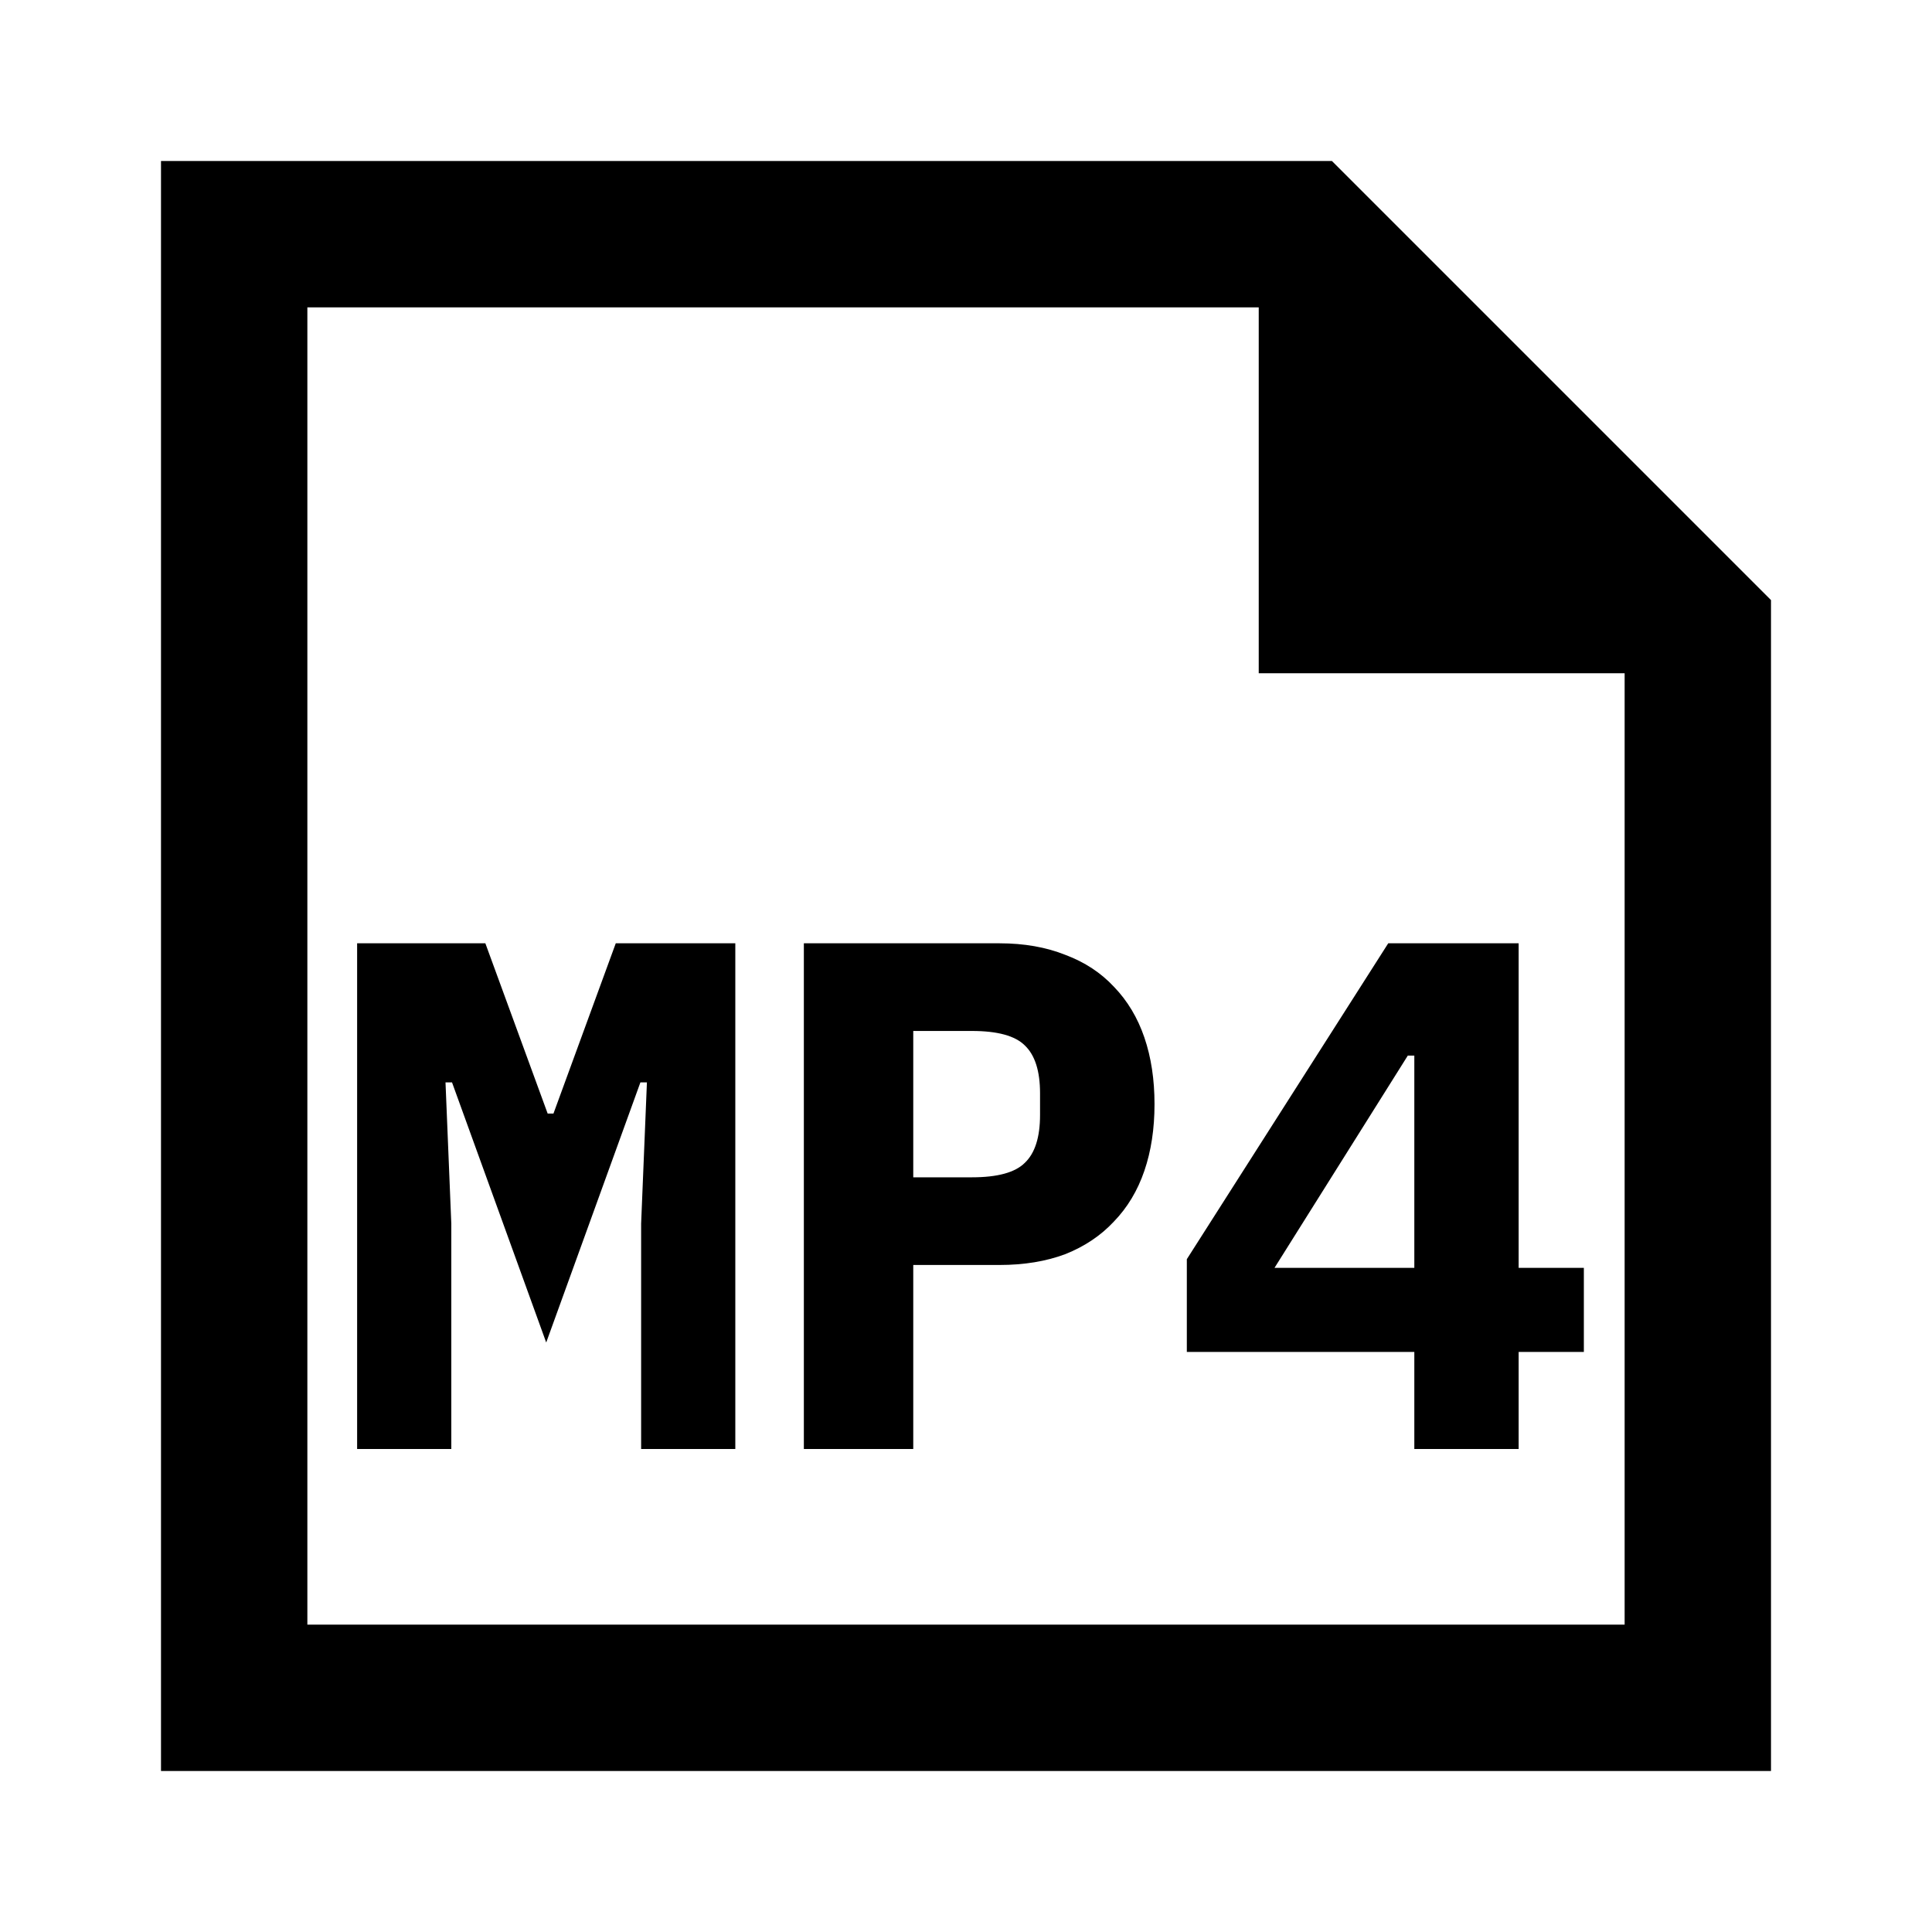 <svg xmlns="http://www.w3.org/2000/svg" width="1200" height="1200" fill="none" viewBox="0 0 1200 1200"><path fill="#000" fill-rule="evenodd" d="M100 1100h1000V372.728L827.275 100H100zm681.82-681.818h227.27v590.908H190.909V190.909H781.82z"/><path fill="#000" d="m398.214 760.05 3.599-87.75h-4.05l-58.5 161.55-58.5-161.55h-4.049l3.6 87.75V900h-58.5V585.9h79.65l38.699 105.75h3.601l38.699-105.75h74.251V900h-58.5zM499.288 900V585.9H620.79q22.95 0 40.95 7.2 18 6.75 30.15 19.8 12.6 13.05 18.9 31.5t6.3 41.4-6.3 41.4-18.9 31.5q-12.15 13.05-30.15 20.25-18 6.75-40.95 6.75h-53.55V900zm67.952-168.75h36.45q23.85 0 32.85-9 9.45-9 9.45-29.7v-13.5q0-20.7-9.45-29.7-9-9-32.85-9h-36.45zM878.46 900v-60.3h-141.3v-57.6l125.1-196.2h81v201.6h40.5v52.2h-40.5V900zm-86.85-112.5h86.85V655.65h-4.05z"/></svg>
